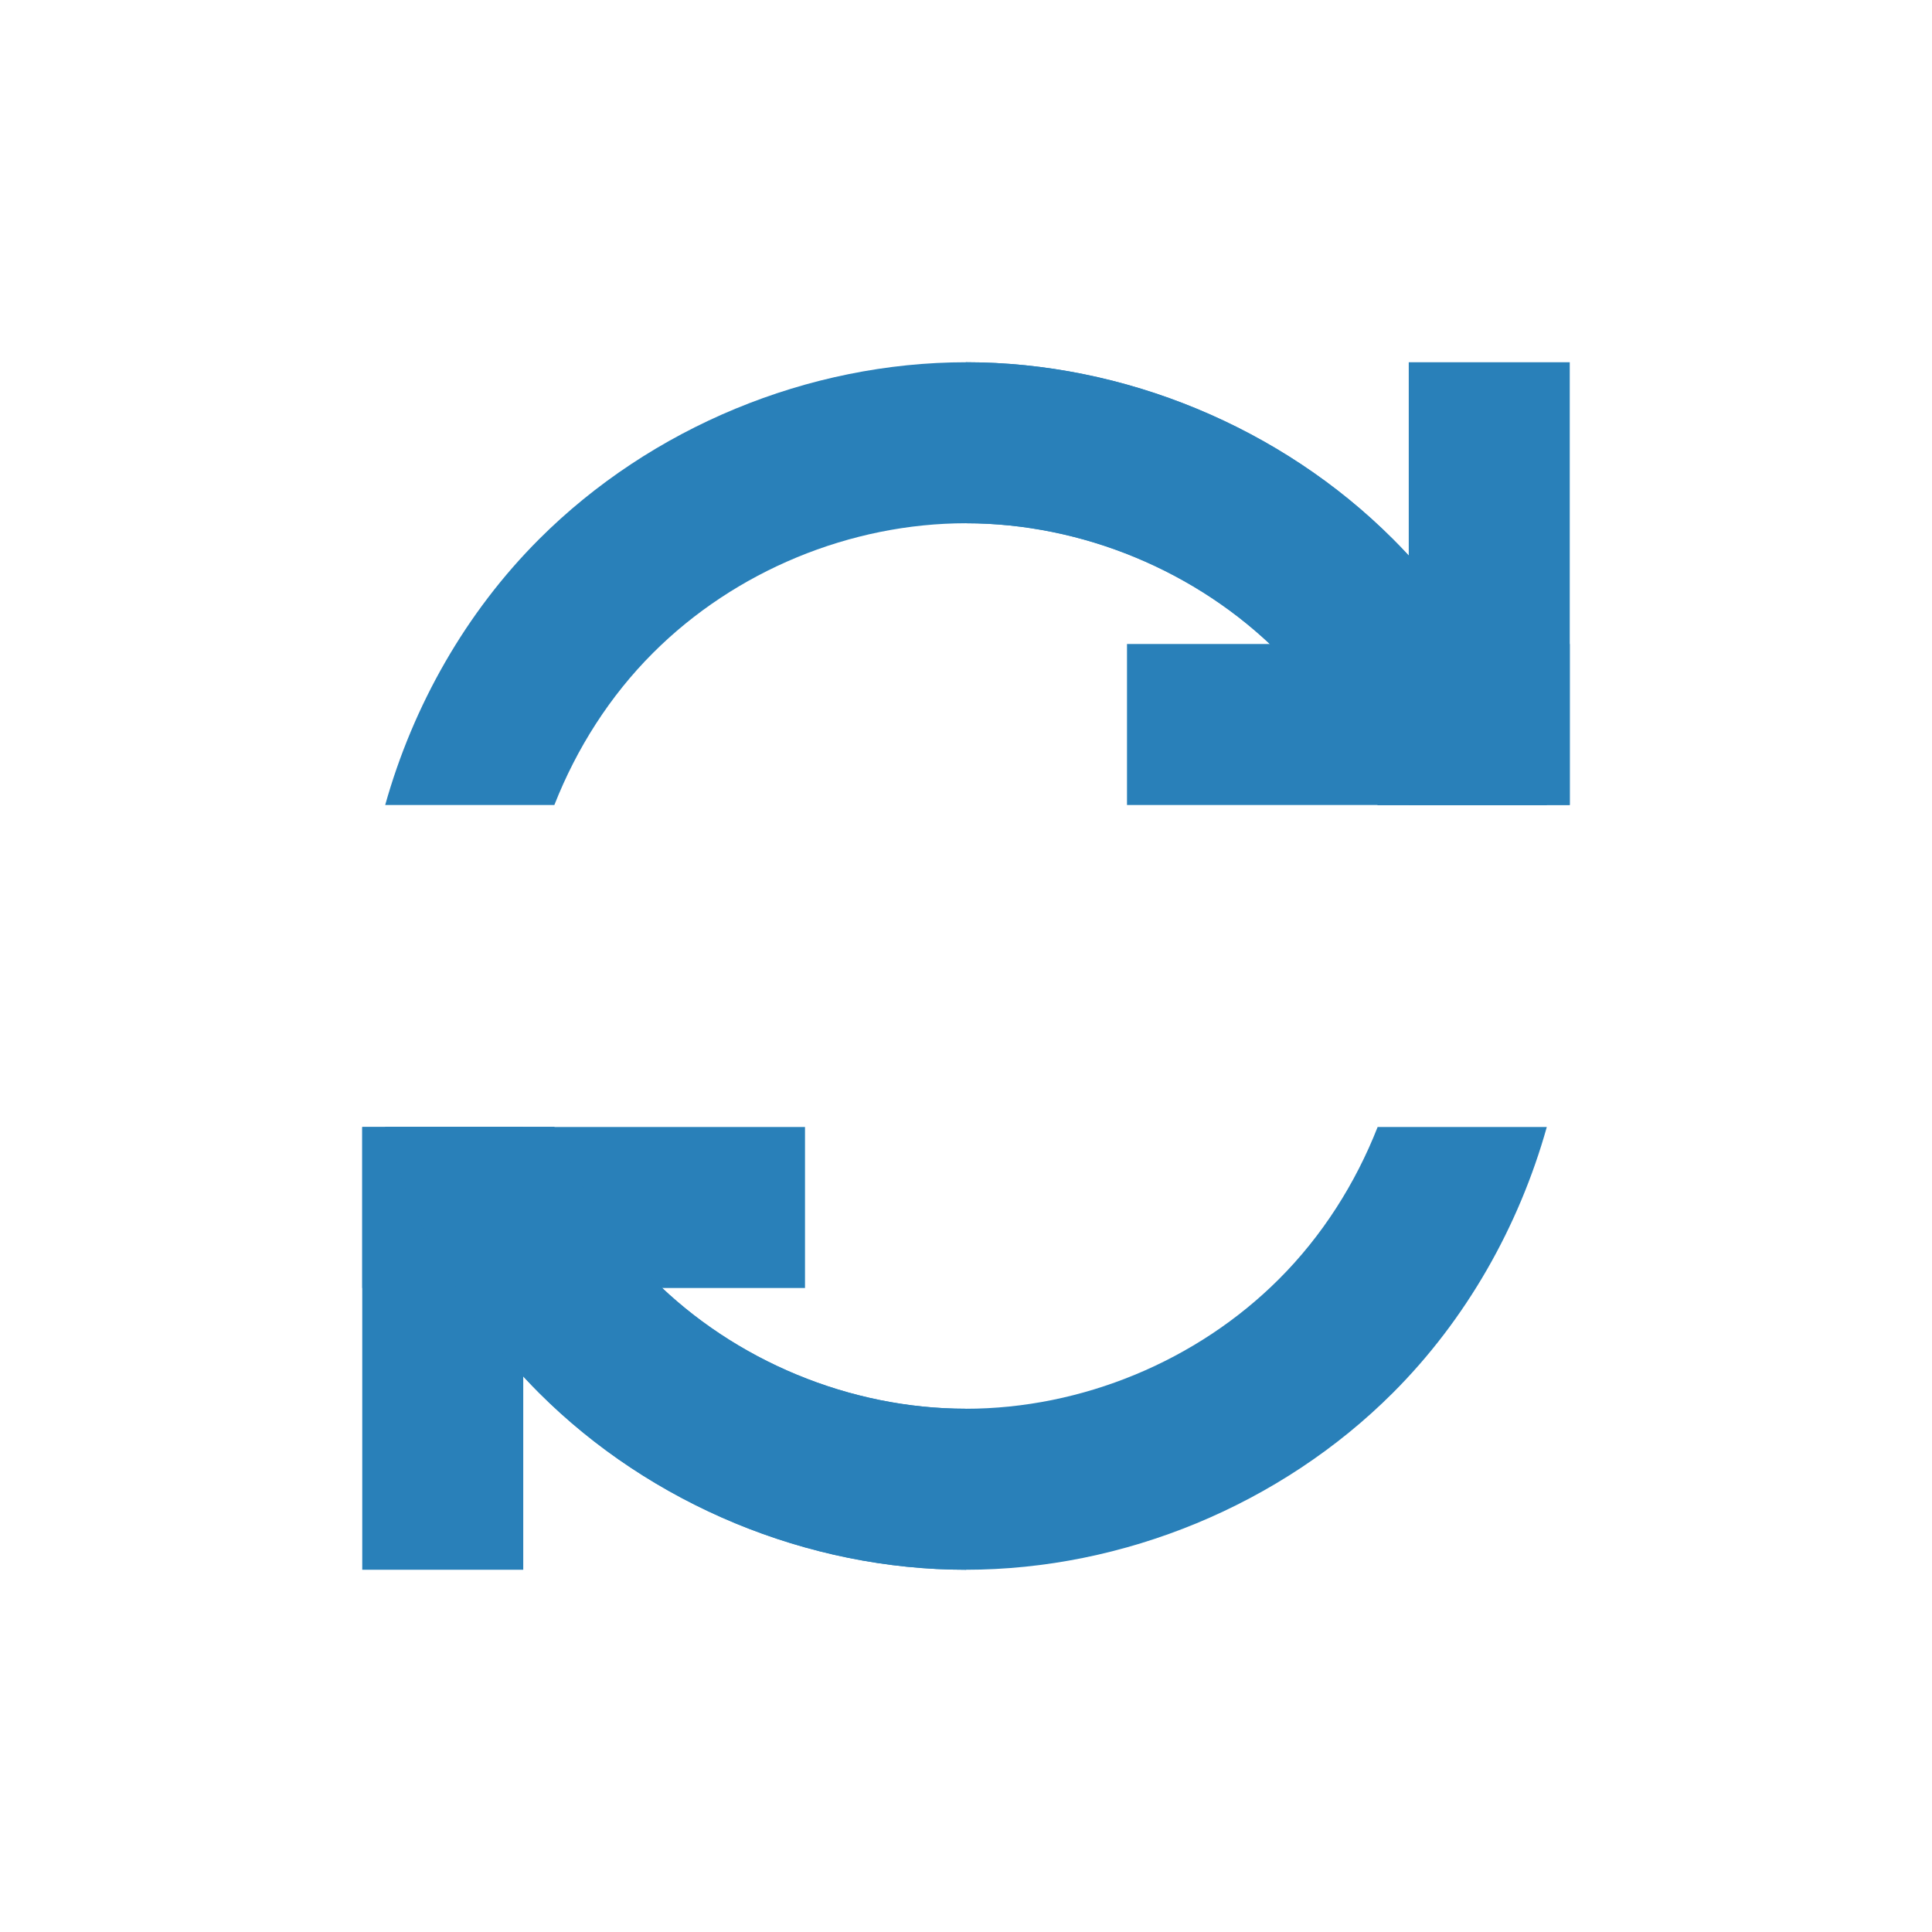 <?xml version="1.0" encoding="UTF-8" standalone="no"?>
<!-- Created with Inkscape (http://www.inkscape.org/) -->

<svg
   xmlns:dc="http://purl.org/dc/elements/1.1/"
   xmlns:cc="http://creativecommons.org/ns#"
   xmlns:rdf="http://www.w3.org/1999/02/22-rdf-syntax-ns#"
   xmlns:svg="http://www.w3.org/2000/svg"
   xmlns="http://www.w3.org/2000/svg"
   xmlns:sodipodi="http://sodipodi.sourceforge.net/DTD/sodipodi-0.dtd"
   xmlns:inkscape="http://www.inkscape.org/namespaces/inkscape"
   width="48px"
   height="48px"
   id="svg3409"
   version="1.1"
   inkscape:version="0.48+devel r12662"
   sodipodi:docname="dropboxstatus-busy2.svg">
  <defs
     id="defs3411" />
  <sodipodi:namedview
     id="base"
     pagecolor="#ffffff"
     bordercolor="#666666"
     borderopacity="1.0"
     inkscape:pageopacity="0.0"
     inkscape:pageshadow="2"
     inkscape:zoom="4"
     inkscape:cx="32.910866"
     inkscape:cy="36.006228"
     inkscape:current-layer="layer1"
     showgrid="true"
     inkscape:grid-bbox="true"
     inkscape:document-units="px"
     inkscape:window-width="1366"
     inkscape:window-height="714"
     inkscape:window-x="0"
     inkscape:window-y="30"
     inkscape:window-maximized="1"
     showguides="true">
    <sodipodi:guide
       position="9,39"
       orientation="30,0"
       id="guide3264" />
    <sodipodi:guide
       position="9,9"
       orientation="0,30"
       id="guide3266" />
    <sodipodi:guide
       position="39,9"
       orientation="-30,0"
       id="guide3268" />
    <sodipodi:guide
       position="39,39"
       orientation="0,-30"
       id="guide3270" />
    <sodipodi:guide
       position="5,9"
       orientation="0,4"
       id="guide4122" />
    <sodipodi:guide
       position="9,9"
       orientation="-30,0"
       id="guide4124" />
    <sodipodi:guide
       position="9,39"
       orientation="0,-4"
       id="guide4126" />
    <sodipodi:guide
       position="39,39"
       orientation="30,0"
       id="guide4128" />
    <sodipodi:guide
       position="39,9"
       orientation="0,4"
       id="guide4130" />
    <sodipodi:guide
       position="43,39"
       orientation="0,-4"
       id="guide4134" />
    <sodipodi:guide
       position="20,16"
       orientation="0,-11"
       id="guide4688" />
    <sodipodi:guide
       position="9,20"
       orientation="0,11"
       id="guide4692" />
    <sodipodi:guide
       position="20,20"
       orientation="4,0"
       id="guide4694" />
    <sodipodi:guide
       position="28,32"
       orientation="0,11"
       id="guide4696" />
    <sodipodi:guide
       position="39,28"
       orientation="0,-11"
       id="guide4700" />
    <sodipodi:guide
       position="28,28"
       orientation="-4,0"
       id="guide4702" />
  </sodipodi:namedview>
  <g
     id="layer1"
     inkscape:label="Layer 1"
     inkscape:groupmode="layer">
    <rect
       style="fill:none;fill-opacity:1;fill-rule:evenodd;stroke:none"
       id="rect3260"
       width="30"
       height="30"
       x="9"
       y="9" />
    <path
       style="fill:#2980b9;fill-opacity:1;fill-rule:evenodd;stroke:none"
       d="M 24 9 L 24 13 C 26.878 13.001 29.739 14.186 31.775 16.221 C 32.846 17.29 33.674 18.592 34.227 20 L 38.43 20 C 37.735 17.522 36.425 15.213 34.604 13.393 C 31.826 10.617 27.925 9 24 9 z M 9.568 28 C 10.262 30.478 11.571 32.785 13.391 34.605 C 16.166 37.382 20.067 39 23.994 39 C 27.921 39 31.825 37.384 34.604 34.607 C 36.425 32.787 37.735 30.478 38.43 28 L 34.227 28 C 33.674 29.408 32.846 30.71 31.775 31.779 C 29.738 33.816 26.874 35 23.994 35 C 21.114 35 18.254 33.814 16.219 31.777 C 15.15 30.708 14.322 29.408 13.771 28 L 9.568 28 z "
       id="path3270" />
    <rect
       style="fill:#2980b9;fill-opacity:1;fill-rule:evenodd;stroke:none"
       id="rect4125"
       width="4"
       height="11"
       x="9"
       y="-39"
       transform="scale(1,-1)" />
    <rect
       y="-20"
       x="-32"
       height="11"
       width="4"
       id="rect4127"
       style="fill:#2980b9;fill-opacity:1;fill-rule:evenodd;stroke:none"
       transform="matrix(0,-1,-1,0,0,0)" />
    <path
       style="fill:#2980b9;fill-opacity:1;fill-rule:evenodd;stroke:none"
       d="M 24.006 9 C 20.079 9 16.175 10.616 13.396 13.393 C 11.575 15.213 10.265 17.522 9.57 20 L 13.773 20 C 14.326 18.592 15.154 17.29 16.225 16.221 C 18.262 14.184 21.126 13 24.006 13 C 26.886 13 29.746 14.186 31.781 16.223 C 32.85 17.292 33.678 18.592 34.229 20 L 38.432 20 C 37.738 17.522 36.429 15.215 34.609 13.395 C 31.834 10.618 27.933 9 24.006 9 z M 9.57 28 C 10.265 30.478 11.575 32.787 13.396 34.607 C 16.174 37.383 20.075 39 24 39 L 24 35 C 21.122 34.999 18.261 33.814 16.225 31.779 C 15.154 30.71 14.326 29.408 13.773 28 L 9.57 28 z "
       id="path4678" />
    <rect
       transform="scale(-1,1)"
       y="9"
       x="-39"
       height="11"
       width="4"
       id="rect4680"
       style="fill:#2980b9;fill-opacity:1;fill-rule:evenodd;stroke:none" />
    <rect
       transform="matrix(0,1,1,0,0,0)"
       style="fill:#2980b9;fill-opacity:1;fill-rule:evenodd;stroke:none"
       id="rect4682"
       width="4"
       height="11"
       x="16"
       y="28" />
  </g>
</svg>

